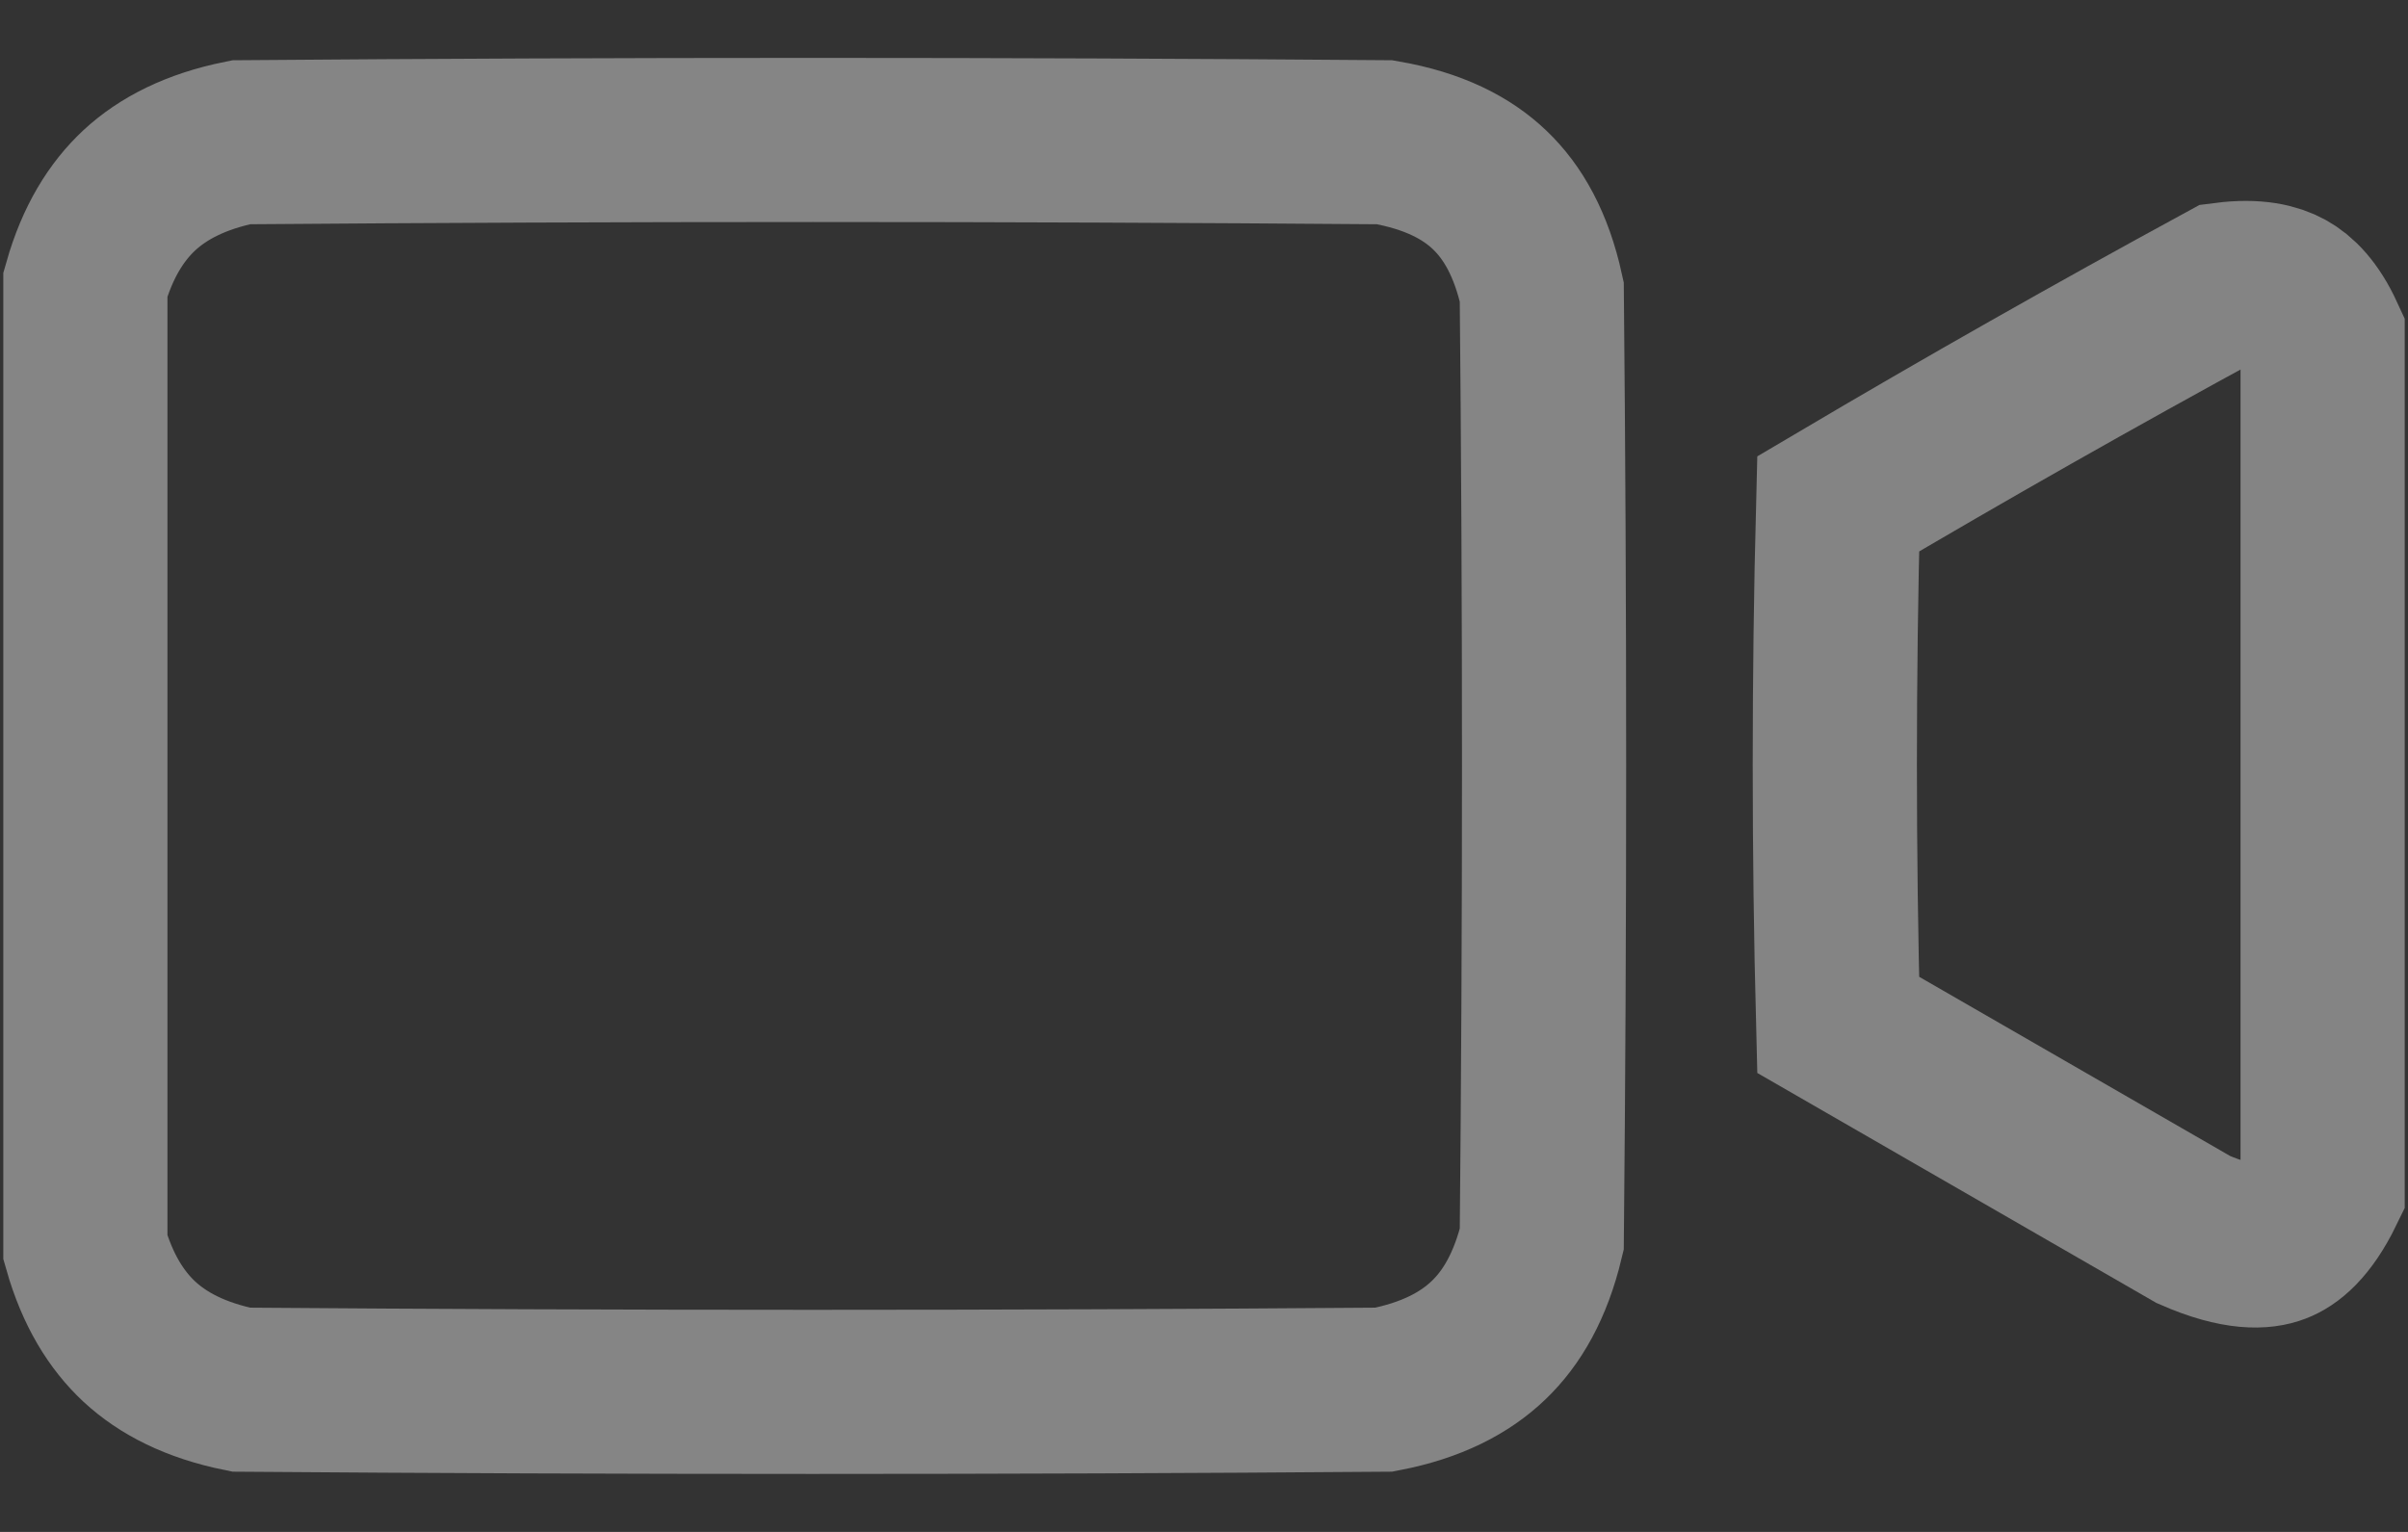 <svg width="22" height="14" viewBox="0 0 22 14" fill="none" xmlns="http://www.w3.org/2000/svg">
<rect x="0" y="0" width="22" height="14" fill="#333333" stroke="none"/>
<g opacity="0.4">
<path opacity="0.995" d="M1.273 12.261C1.063 12.065 0.891 11.79 0.78 11.401V11.394V11.376V11.359V11.341V11.323V11.306V11.288V11.271V11.253V11.236V11.218V11.2V11.183V11.165V11.148V11.13V11.113V11.095V11.078V11.06V11.042V11.025V11.007V10.99V10.972V10.954V10.937V10.919V10.902V10.884V10.867V10.849V10.831V10.814V10.796V10.779V10.761V10.743V10.726V10.708V10.691V10.673V10.656V10.638V10.62V10.603V10.585V10.568V10.55V10.533V10.515V10.498V10.48V10.462V10.445V10.427V10.41V10.392V10.374V10.357V10.339V10.322V10.304V10.287V10.269V10.251V10.234V10.216V10.199V10.181V10.164V10.146V10.128V10.111V10.093V10.076V10.058V10.04V10.023V10.005V9.988V9.97V9.953V9.935V9.917V9.9V9.882V9.865V9.847V9.83V9.812V9.794V9.777V9.759V9.742V9.724V9.707V9.689V9.671V9.654V9.636V9.619V9.601V9.584V9.566V9.548V9.531V9.513V9.496V9.478V9.46V9.443V9.425V9.408V9.39V9.373V9.355V9.337V9.32V9.302V9.285V9.267V9.25V9.232V9.214V9.197V9.179V9.162V9.144V9.127V9.109V9.091V9.074V9.056V9.039V9.021V9.004V8.986V8.968V8.951V8.933V8.916V8.898V8.88V8.863V8.845V8.828V8.81V8.793V8.775V8.757V8.74V8.722V8.705V8.687V8.67V8.652V8.634V8.617V8.599V8.582V8.564V8.547V8.529V8.511V8.494V8.476V8.459V8.441V8.424V8.406V8.388V8.371V8.353V8.336V8.318V8.3V8.283V8.265V8.248V8.23V8.213V8.195V8.177V8.16V8.142V8.125V8.107V8.09V8.072V8.054V8.037V8.019V8.002V7.984V7.967V7.949V7.931V7.914V7.896V7.879V7.861V7.844V7.826V7.808V7.791V7.773V7.756V7.738V7.721V7.703V7.685V7.668V7.65V7.633V7.615V7.597V7.58V7.562V7.545V7.527V7.51V7.492V7.474V7.457V7.439V7.422V7.404V7.387V7.369V7.351V7.334V7.316V7.299V7.281V7.264V7.246V7.228V7.211V7.193V7.176V7.158V7.14V7.123V7.105V7.088V7.07V7.053V7.035V7.017V7V6.982V6.965V6.947V6.93V6.912V6.894V6.877V6.859V6.842V6.824V6.807V6.789V6.771V6.754V6.736V6.719V6.701V6.684V6.666V6.648V6.631V6.613V6.596V6.578V6.56V6.543V6.525V6.508V6.49V6.473V6.455V6.437V6.42V6.402V6.385V6.367V6.35V6.332V6.314V6.297V6.279V6.262V6.244V6.227V6.209V6.191V6.174V6.156V6.139V6.121V6.104V6.086V6.068V6.051V6.033V6.016V5.998V5.98V5.963V5.945V5.928V5.91V5.893V5.875V5.857V5.84V5.822V5.805V5.787V5.77V5.752V5.734V5.717V5.699V5.682V5.664V5.647V5.629V5.611V5.594V5.576V5.559V5.541V5.524V5.506V5.488V5.471V5.453V5.436V5.418V5.4V5.383V5.365V5.348V5.33V5.313V5.295V5.277V5.26V5.242V5.225V5.207V5.19V5.172V5.154V5.137V5.119V5.102V5.084V5.067V5.049V5.031V5.014V4.996V4.979V4.961V4.944V4.926V4.908V4.891V4.873V4.856V4.838V4.82V4.803V4.785V4.768V4.75V4.733V4.715V4.697V4.68V4.662V4.645V4.627V4.61V4.592V4.574V4.557V4.539V4.522V4.504V4.487V4.469V4.451V4.434V4.416V4.399V4.381V4.364V4.346V4.328V4.311V4.293V4.276V4.258V4.24V4.223V4.205V4.188V4.17V4.153V4.135V4.117V4.1V4.082V4.065V4.047V4.03V4.012V3.994V3.977V3.959V3.942V3.924V3.907V3.889V3.871V3.854V3.836V3.819V3.801V3.784V3.766V3.748V3.731V3.713V3.696V3.678V3.66V3.643V3.625V3.608V3.59V3.573V3.555V3.537V3.52V3.502V3.485V3.467V3.45V3.432V3.414V3.397V3.379V3.362V3.344V3.327V3.309V3.291V3.274V3.256V3.239V3.221V3.204V3.186V3.168V3.151V3.133V3.116V3.098V3.08V3.063V3.045V3.028V3.01V2.993V2.975V2.957V2.94V2.922V2.905V2.887V2.87V2.852V2.834V2.817V2.799V2.782V2.764V2.747V2.729V2.711V2.694V2.676V2.659V2.641V2.624V2.606V2.599C0.891 2.209 1.063 1.935 1.273 1.739C1.489 1.539 1.787 1.384 2.203 1.3C5.686 1.272 9.168 1.272 12.651 1.3C13.096 1.377 13.401 1.535 13.612 1.738C13.822 1.939 13.991 2.233 14.086 2.667C14.114 5.553 14.114 8.44 14.086 11.326C13.984 11.751 13.813 12.044 13.6 12.248C13.384 12.455 13.08 12.616 12.644 12.7C9.164 12.727 5.684 12.727 2.203 12.7C1.787 12.616 1.489 12.461 1.273 12.261Z" stroke="white" stroke-width="1.5"/>
<path opacity="0.99" d="M20.886 2.667C20.989 2.724 21.11 2.838 21.22 3.077V3.087V3.103V3.118V3.134V3.15V3.166V3.182V3.197V3.213V3.229V3.245V3.261V3.277V3.292V3.308V3.324V3.34V3.356V3.371V3.387V3.403V3.419V3.435V3.451V3.466V3.482V3.498V3.514V3.53V3.545V3.561V3.577V3.593V3.609V3.625V3.64V3.656V3.672V3.688V3.704V3.719V3.735V3.751V3.767V3.783V3.799V3.814V3.83V3.846V3.862V3.878V3.893V3.909V3.925V3.941V3.957V3.973V3.988V4.004V4.02V4.036V4.052V4.067V4.083V4.099V4.115V4.131V4.147V4.162V4.178V4.194V4.21V4.226V4.241V4.257V4.273V4.289V4.305V4.321V4.336V4.352V4.368V4.384V4.4V4.415V4.431V4.447V4.463V4.479V4.495V4.51V4.526V4.542V4.558V4.574V4.589V4.605V4.621V4.637V4.653V4.669V4.684V4.7V4.716V4.732V4.748V4.763V4.779V4.795V4.811V4.827V4.843V4.858V4.874V4.89V4.906V4.922V4.938V4.953V4.969V4.985V5.001V5.017V5.032V5.048V5.064V5.08V5.096V5.112V5.127V5.143V5.159V5.175V5.191V5.206V5.222V5.238V5.254V5.27V5.285V5.301V5.317V5.333V5.349V5.365V5.38V5.396V5.412V5.428V5.444V5.46V5.475V5.491V5.507V5.523V5.539V5.554V5.57V5.586V5.602V5.618V5.633V5.649V5.665V5.681V5.697V5.713V5.728V5.744V5.76V5.776V5.792V5.808V5.823V5.839V5.855V5.871V5.887V5.902V5.918V5.934V5.95V5.966V5.981V5.997V6.013V6.029V6.045V6.061V6.076V6.092V6.108V6.124V6.14V6.155V6.171V6.187V6.203V6.219V6.235V6.25V6.266V6.282V6.298V6.314V6.33V6.345V6.361V6.377V6.393V6.409V6.424V6.44V6.456V6.472V6.488V6.503V6.519V6.535V6.551V6.567V6.583V6.598V6.614V6.63V6.646V6.662V6.678V6.693V6.709V6.725V6.741V6.757V6.772V6.788V6.804V6.82V6.836V6.851V6.867V6.883V6.899V6.915V6.931V6.946V6.962V6.978V6.994V7.01V7.026V7.041V7.057V7.073V7.089V7.105V7.12V7.136V7.152V7.168V7.184V7.2V7.215V7.231V7.247V7.263V7.279V7.294V7.31V7.326V7.342V7.358V7.374V7.389V7.405V7.421V7.437V7.453V7.468V7.484V7.5V7.516V7.532V7.548V7.563V7.579V7.595V7.611V7.627V7.642V7.658V7.674V7.69V7.706V7.722V7.737V7.753V7.769V7.785V7.801V7.816V7.832V7.848V7.864V7.88V7.896V7.911V7.927V7.943V7.959V7.975V7.99V8.006V8.022V8.038V8.054V8.07V8.085V8.101V8.117V8.133V8.149V8.164V8.18V8.196V8.212V8.228V8.244V8.259V8.275V8.291V8.307V8.323V8.338V8.354V8.37V8.386V8.402V8.418V8.433V8.449V8.465V8.481V8.497V8.512V8.528V8.544V8.56V8.576V8.592V8.607V8.623V8.639V8.655V8.671V8.686V8.702V8.718V8.734V8.75V8.766V8.781V8.797V8.813V8.829V8.845V8.86V8.876V8.892V8.908V8.924V8.94V8.955V8.971V8.987V9.003V9.019V9.034V9.05V9.066V9.082V9.098V9.114V9.129V9.145V9.161V9.177V9.193V9.208V9.224V9.24V9.256V9.272V9.288V9.303V9.319V9.335V9.351V9.367V9.382V9.398V9.414V9.43V9.446V9.462V9.477V9.493V9.509V9.525V9.541V9.556V9.572V9.588V9.604V9.62V9.636V9.651V9.667V9.683V9.699V9.715V9.73V9.746V9.762V9.778V9.794V9.81V9.825V9.841V9.857V9.873V9.889V9.904V9.92V9.936V9.952V9.968V9.984V9.999V10.015V10.031V10.047V10.063V10.078V10.094V10.11V10.126V10.142V10.158V10.173V10.189V10.205V10.221V10.237V10.252V10.268V10.284V10.3V10.316V10.332V10.347V10.363V10.379V10.395V10.411V10.426V10.442V10.458V10.474V10.49V10.505V10.521V10.537V10.553V10.569V10.585V10.6V10.616V10.632V10.648V10.664V10.68V10.695V10.711V10.727V10.743V10.759V10.774V10.79V10.806V10.822V10.838V10.854V10.867C21.06 11.196 20.903 11.31 20.797 11.35C20.679 11.396 20.453 11.418 20.04 11.237L16.794 9.366C16.753 7.781 16.753 6.194 16.794 4.605C17.961 3.915 19.139 3.247 20.33 2.599C20.61 2.563 20.779 2.608 20.886 2.667Z" stroke="white" stroke-width="1.5"/>
</g>
</svg>
